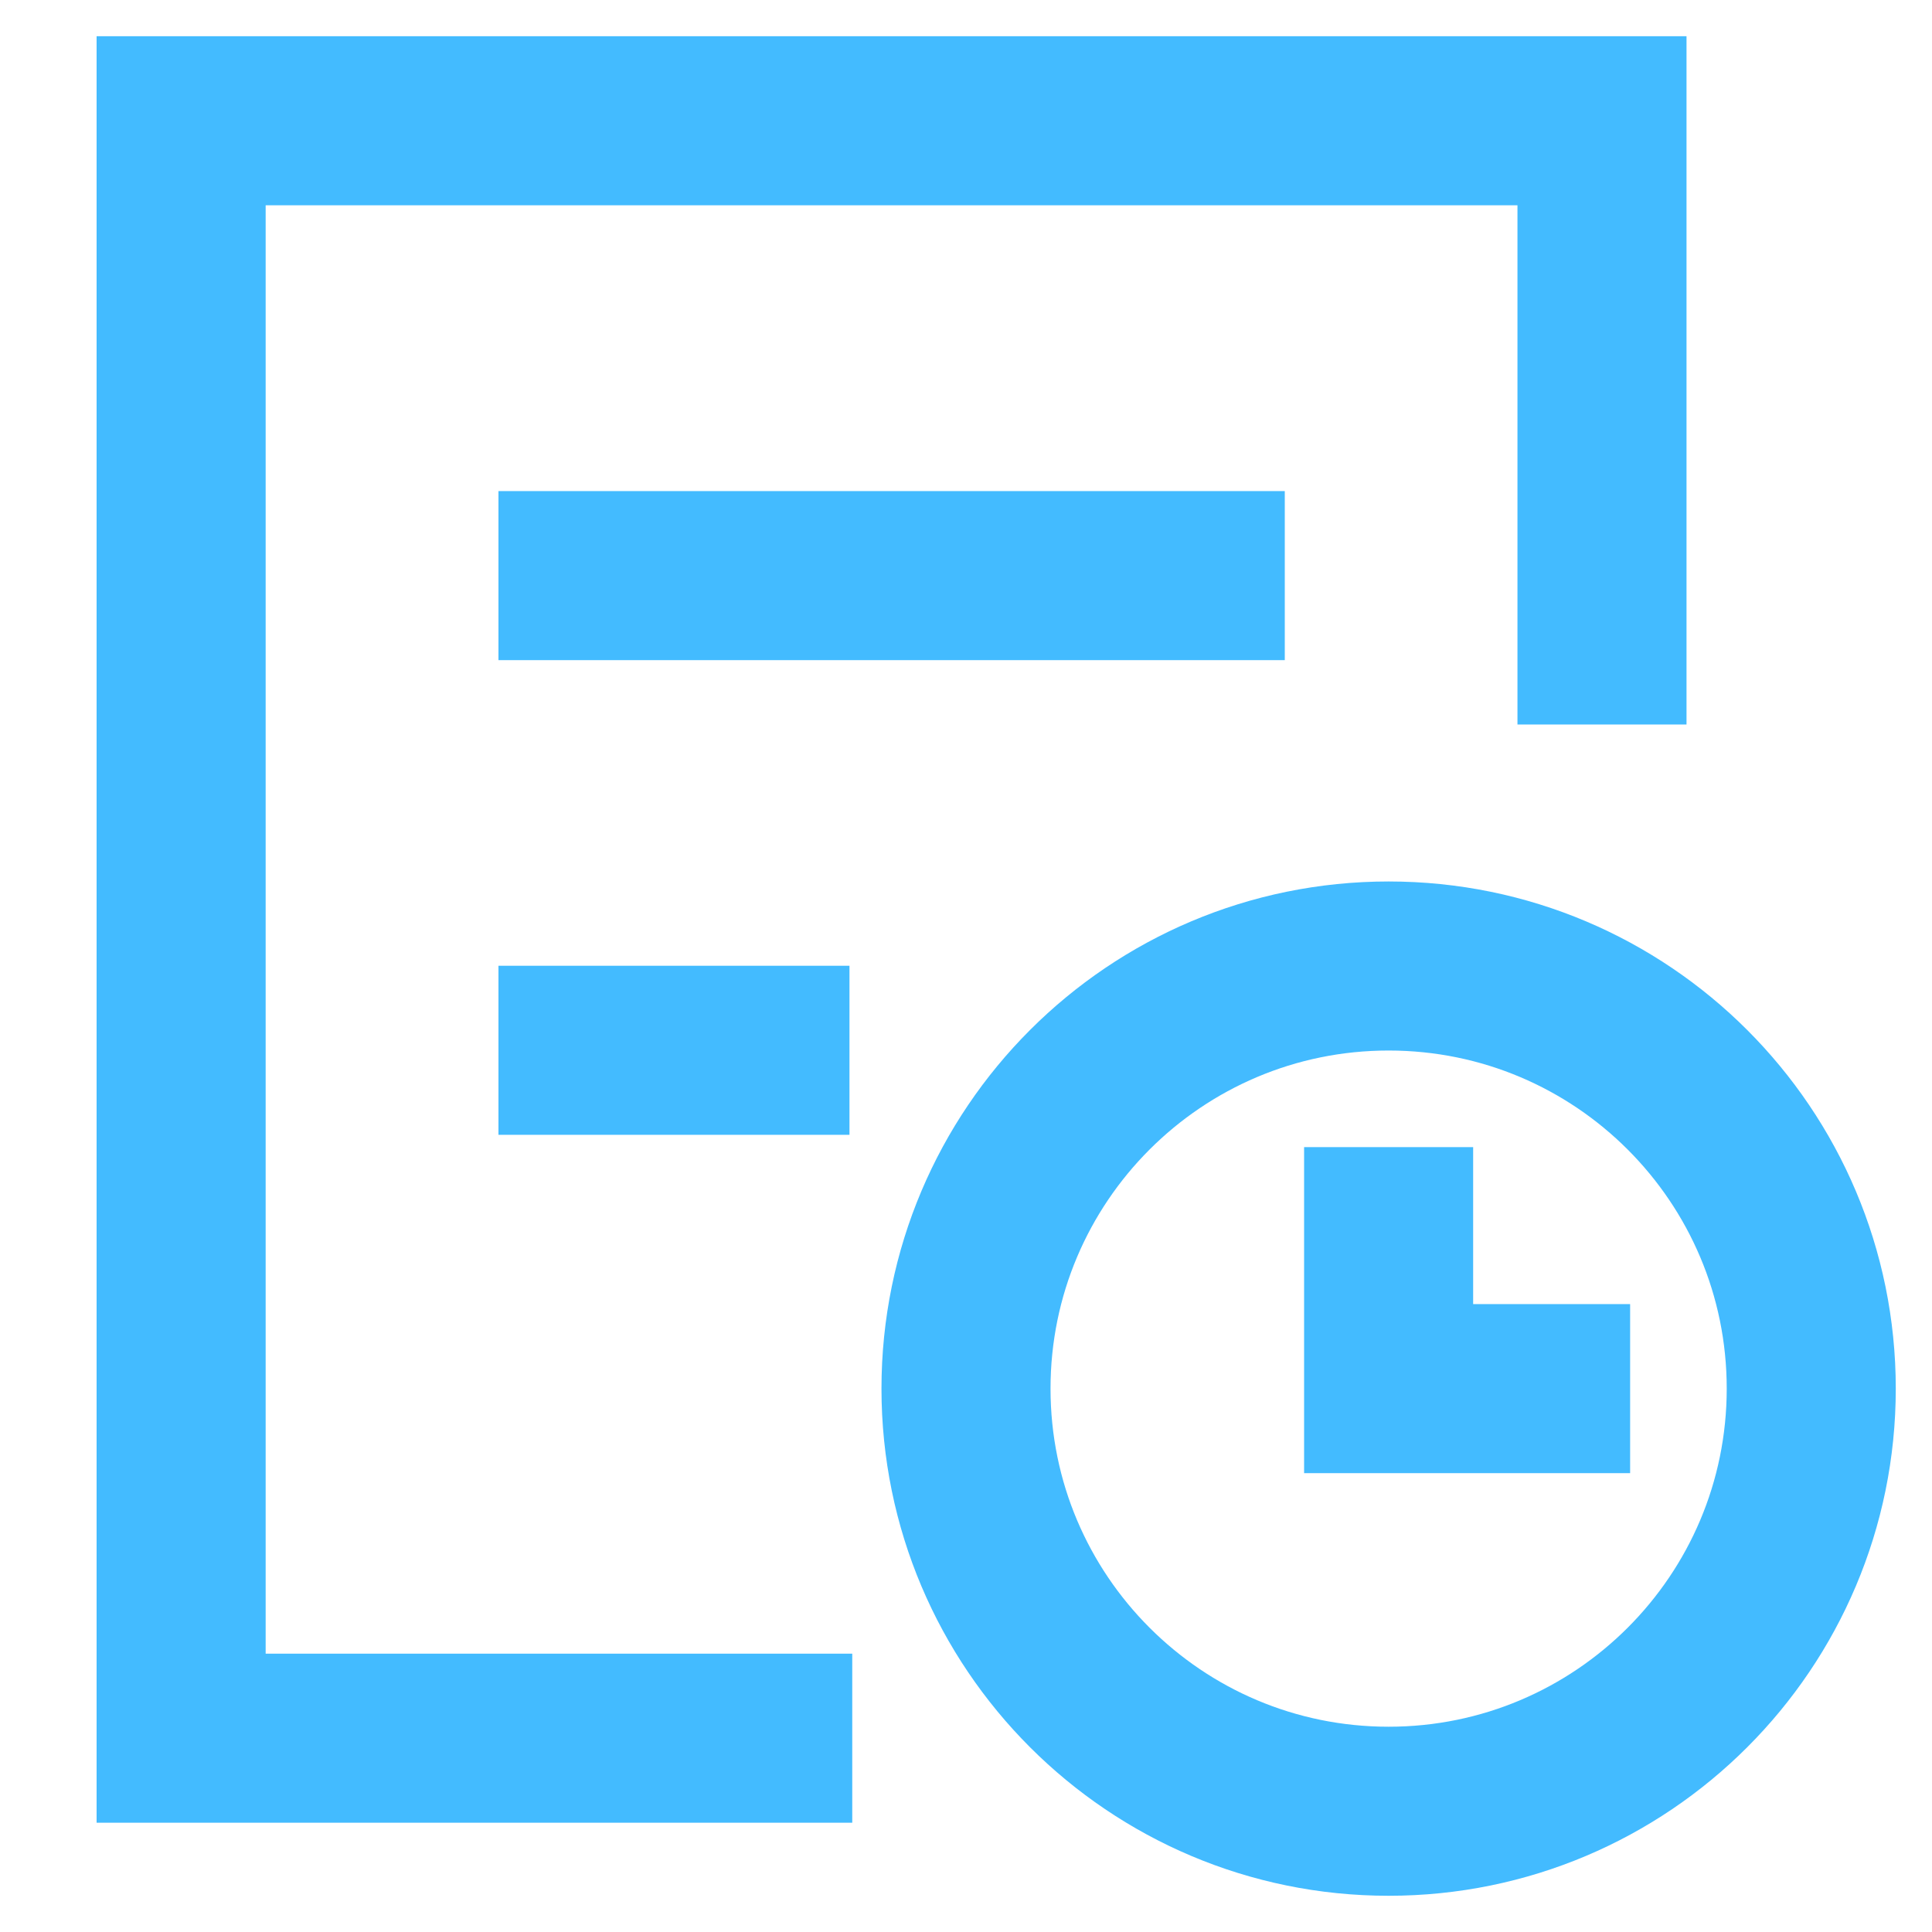 <svg width="16" height="16" viewBox="0 0 16 16" fill="none" xmlns="http://www.w3.org/2000/svg">
<path d="M8 11.5C8 9.567 9.567 8 11.5 8V8C13.433 8 15 9.567 15 11.5V11.5C15 13.433 13.433 15 11.5 15V15C9.567 15 8 13.433 8 11.5V11.5Z" stroke="#43BBFF" stroke-width="1.4"/>
<path d="M4.128 8.698H7.035" stroke="#43BBFF" stroke-width="1.4"/>
<path d="M4.128 4.767H10.64" stroke="#43BBFF" stroke-width="1.4"/>
<path d="M7.058 14.395H1.5V1H13.267V6" stroke="#43BBFF" stroke-width="1.4"/>
<path d="M13.5 11.5H11.5V9.5" stroke="#43BBFF" stroke-width="1.4"/>
</svg>
